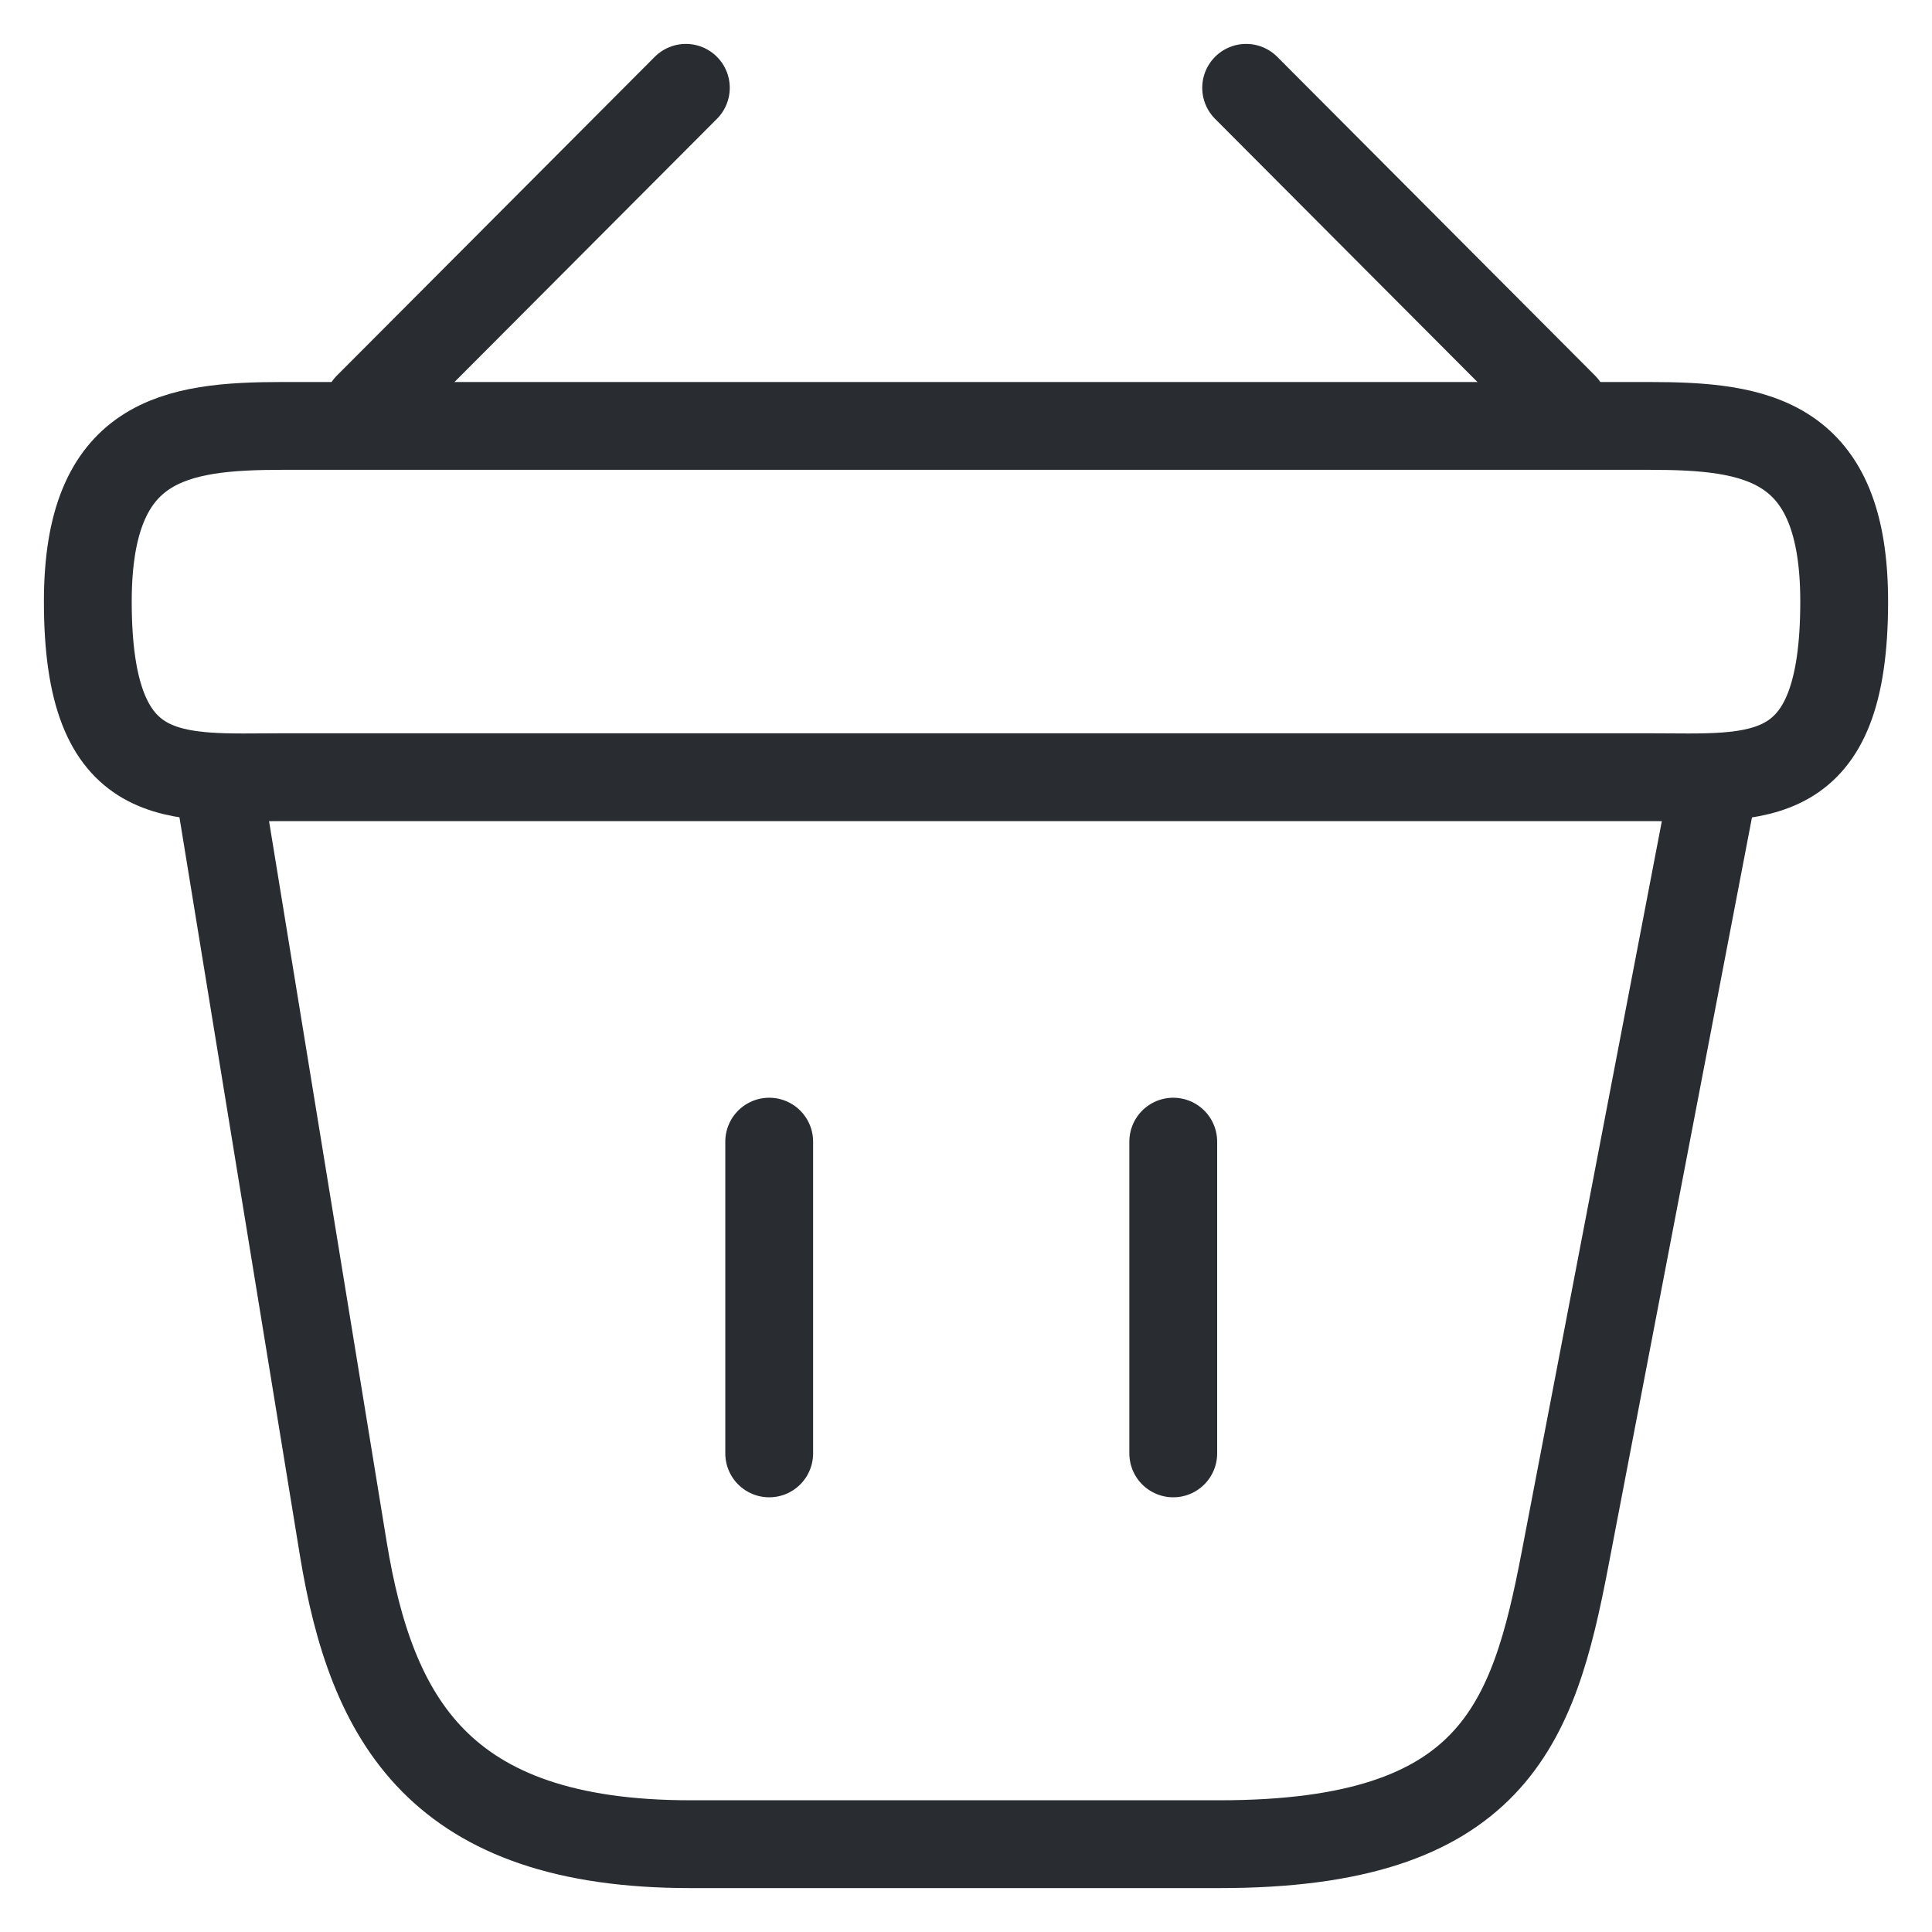 <svg width="22" height="22" viewBox="0 0 22 22" fill="none" xmlns="http://www.w3.org/2000/svg">
<path d="M7.81 1L4.19 4.63" stroke="#292D32" stroke-miterlimit="10" stroke-linecap="round" stroke-linejoin="round"/>
<path d="M14.19 1L17.809 4.63" stroke="#292D32" stroke-miterlimit="10" stroke-linecap="round" stroke-linejoin="round"/>
<path d="M1 6.85C1 5 1.99 4.85 3.22 4.85H18.78C20.01 4.85 21 5 21 6.85C21 9 20.01 8.85 18.78 8.85H3.22C1.99 8.85 1 9 1 6.85Z" stroke="#292D32"/>
<path d="M8.759 13V16.55" stroke="#292D32" stroke-linecap="round"/>
<path d="M13.36 13V16.55" stroke="#292D32" stroke-linecap="round"/>
<path d="M2.5 9L3.91 17.64C4.23 19.58 5 21 7.86 21H13.89C17 21 17.46 19.64 17.82 17.76L19.5 9" stroke="#292D32" stroke-linecap="round"/>
</svg>

